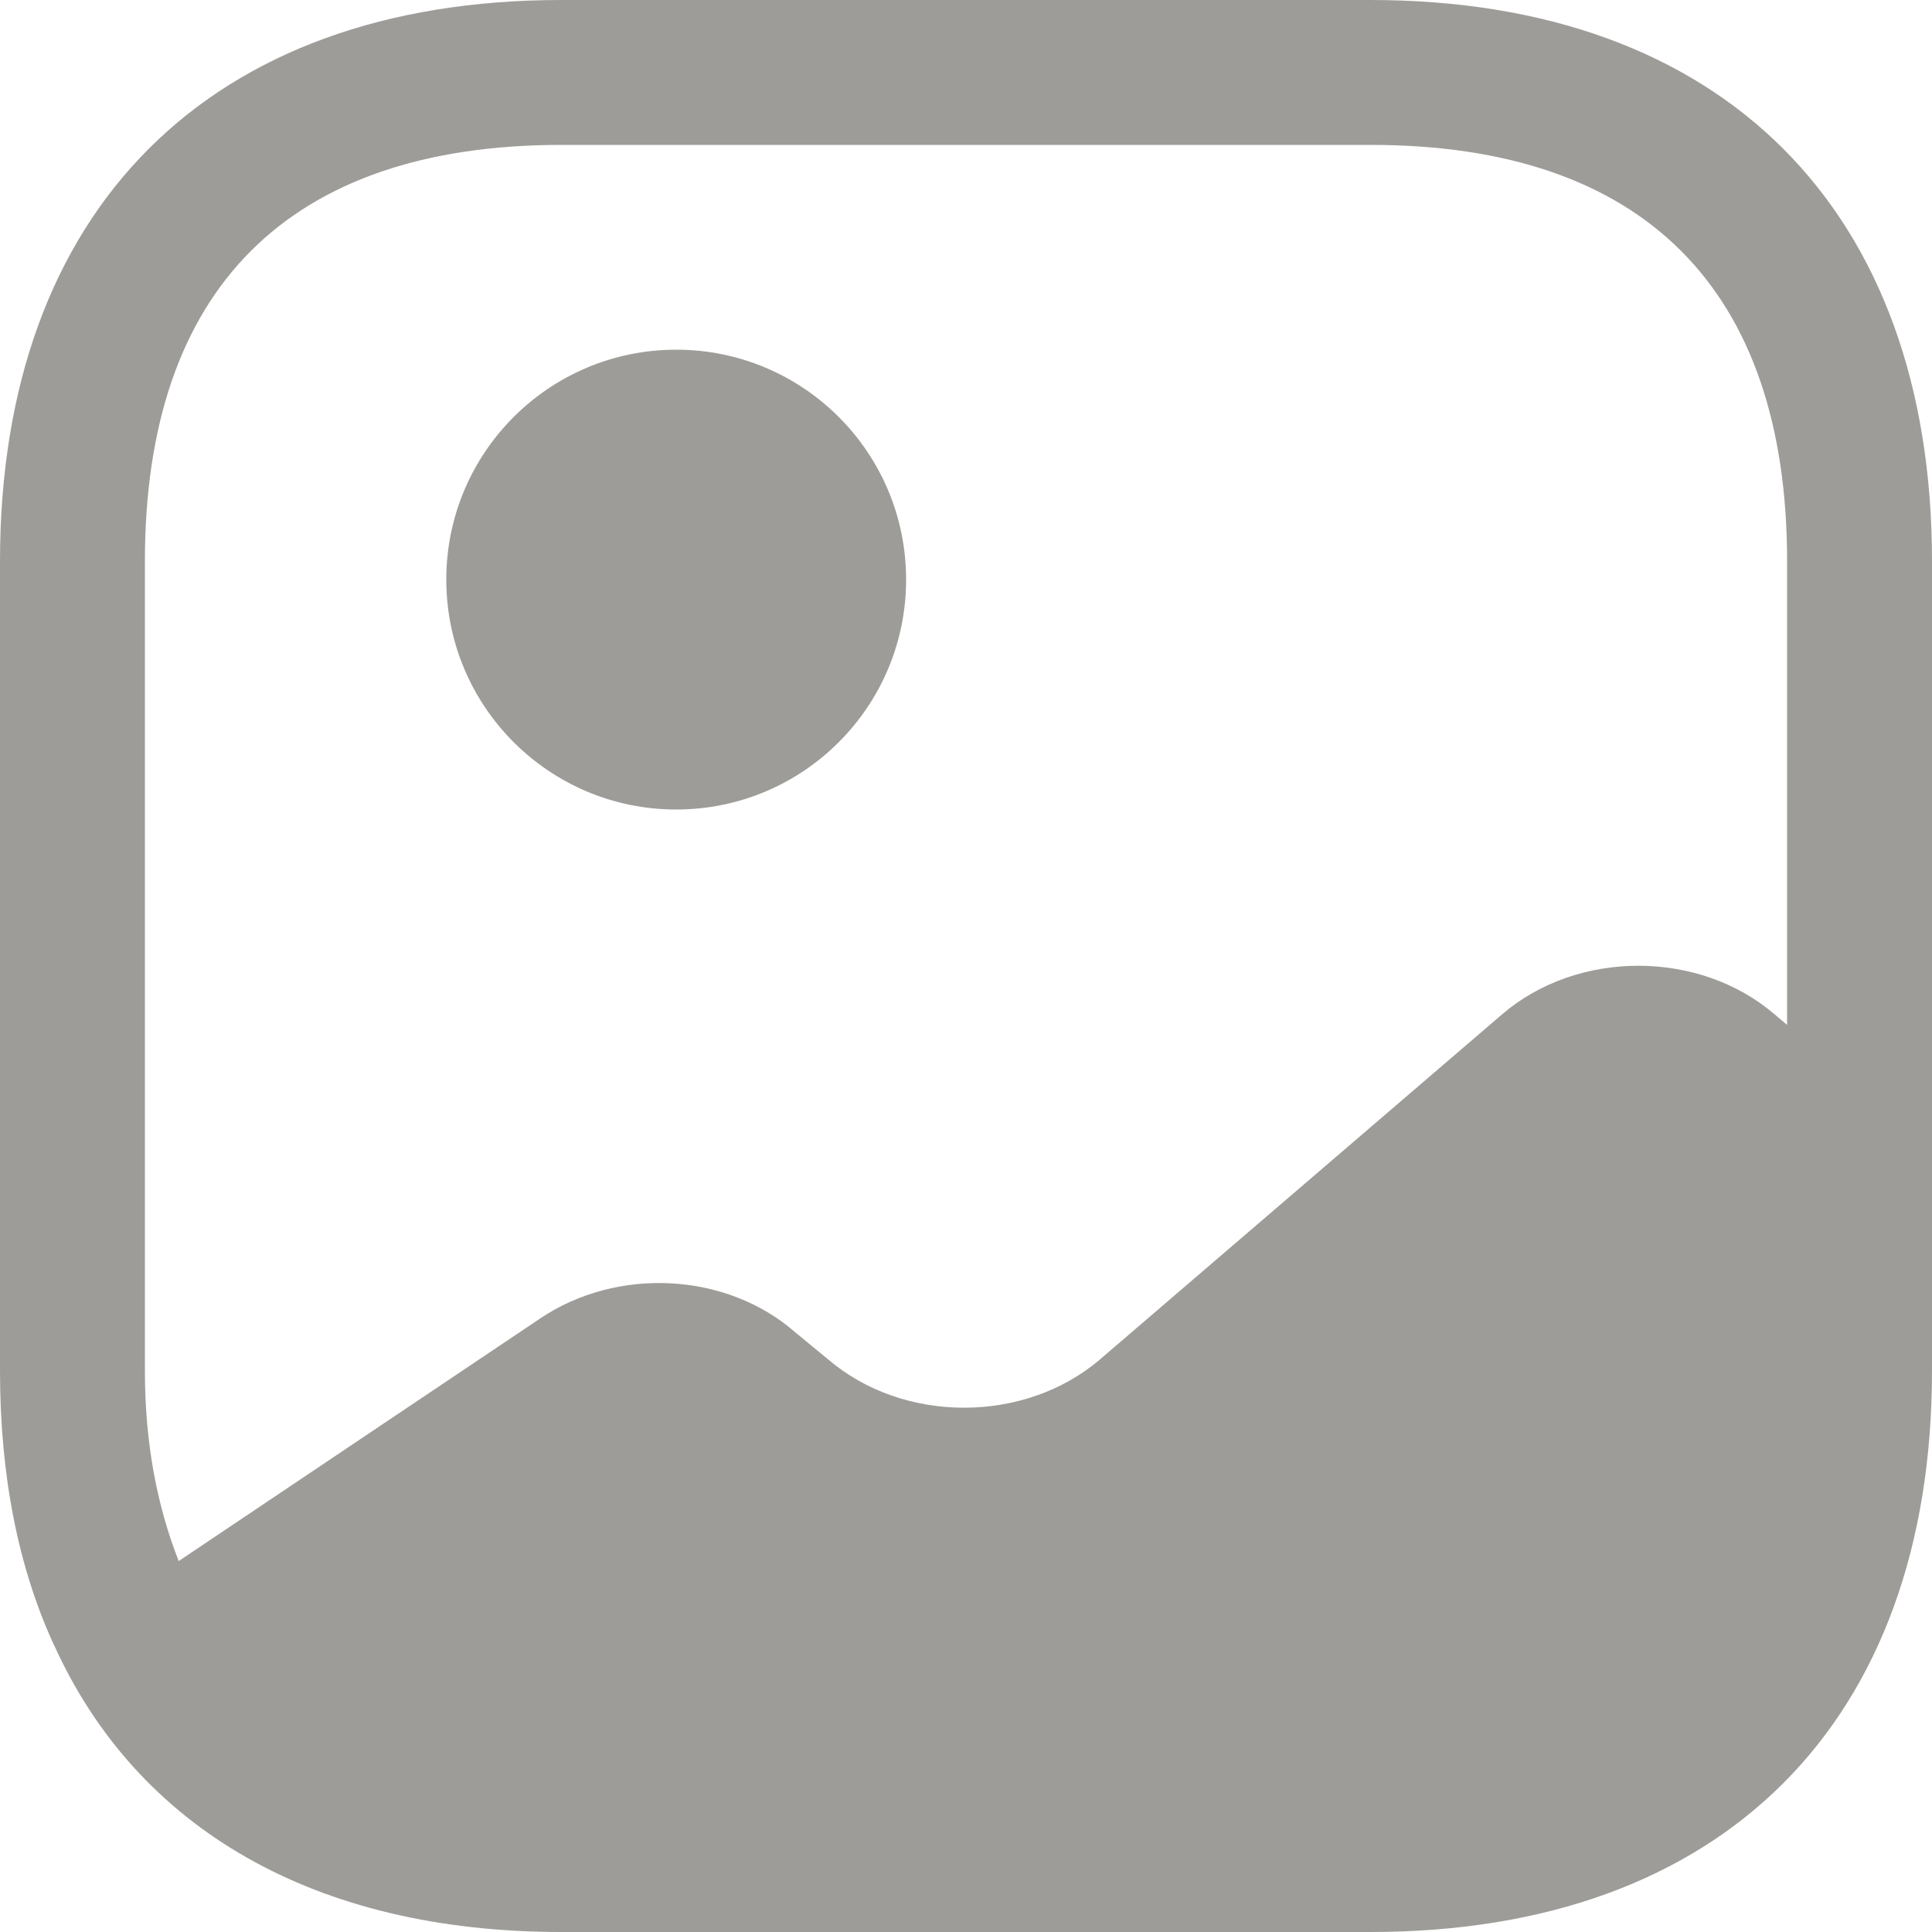 <svg width="24" height="24" viewBox="0 0 24 24" fill="none" xmlns="http://www.w3.org/2000/svg">
<path d="M0.696 20.411L0.672 20.435C0.348 19.727 0.144 18.923 0.06 18.035C0.144 18.911 0.372 19.703 0.696 20.411Z" fill="#9E9C98"/>
<path d="M8.4 10.056C9.978 10.056 11.256 8.777 11.256 7.2C11.256 5.622 9.978 4.344 8.4 4.344C6.823 4.344 5.544 5.622 5.544 7.2C5.544 8.777 6.823 10.056 8.4 10.056Z" fill="#9E9C98"/>
<path d="M17.028 0H6.972C2.604 0 0 2.604 0 6.972V17.028C0 18.336 0.228 19.476 0.672 20.436C1.704 22.716 3.912 24 6.972 24H17.028C21.396 24 24 21.396 24 17.028V14.28V6.972C24 2.604 21.396 0 17.028 0ZM22.044 12.6C21.108 11.796 19.596 11.796 18.66 12.6L13.668 16.884C12.732 17.688 11.22 17.688 10.284 16.884L9.876 16.548C9.024 15.804 7.668 15.732 6.708 16.38L2.22 19.392C1.956 18.72 1.8 17.94 1.8 17.028V6.972C1.8 3.588 3.588 1.8 6.972 1.8H17.028C20.412 1.8 22.2 3.588 22.2 6.972V12.732L22.044 12.6Z" fill="#9E9C98"/>
</svg>
